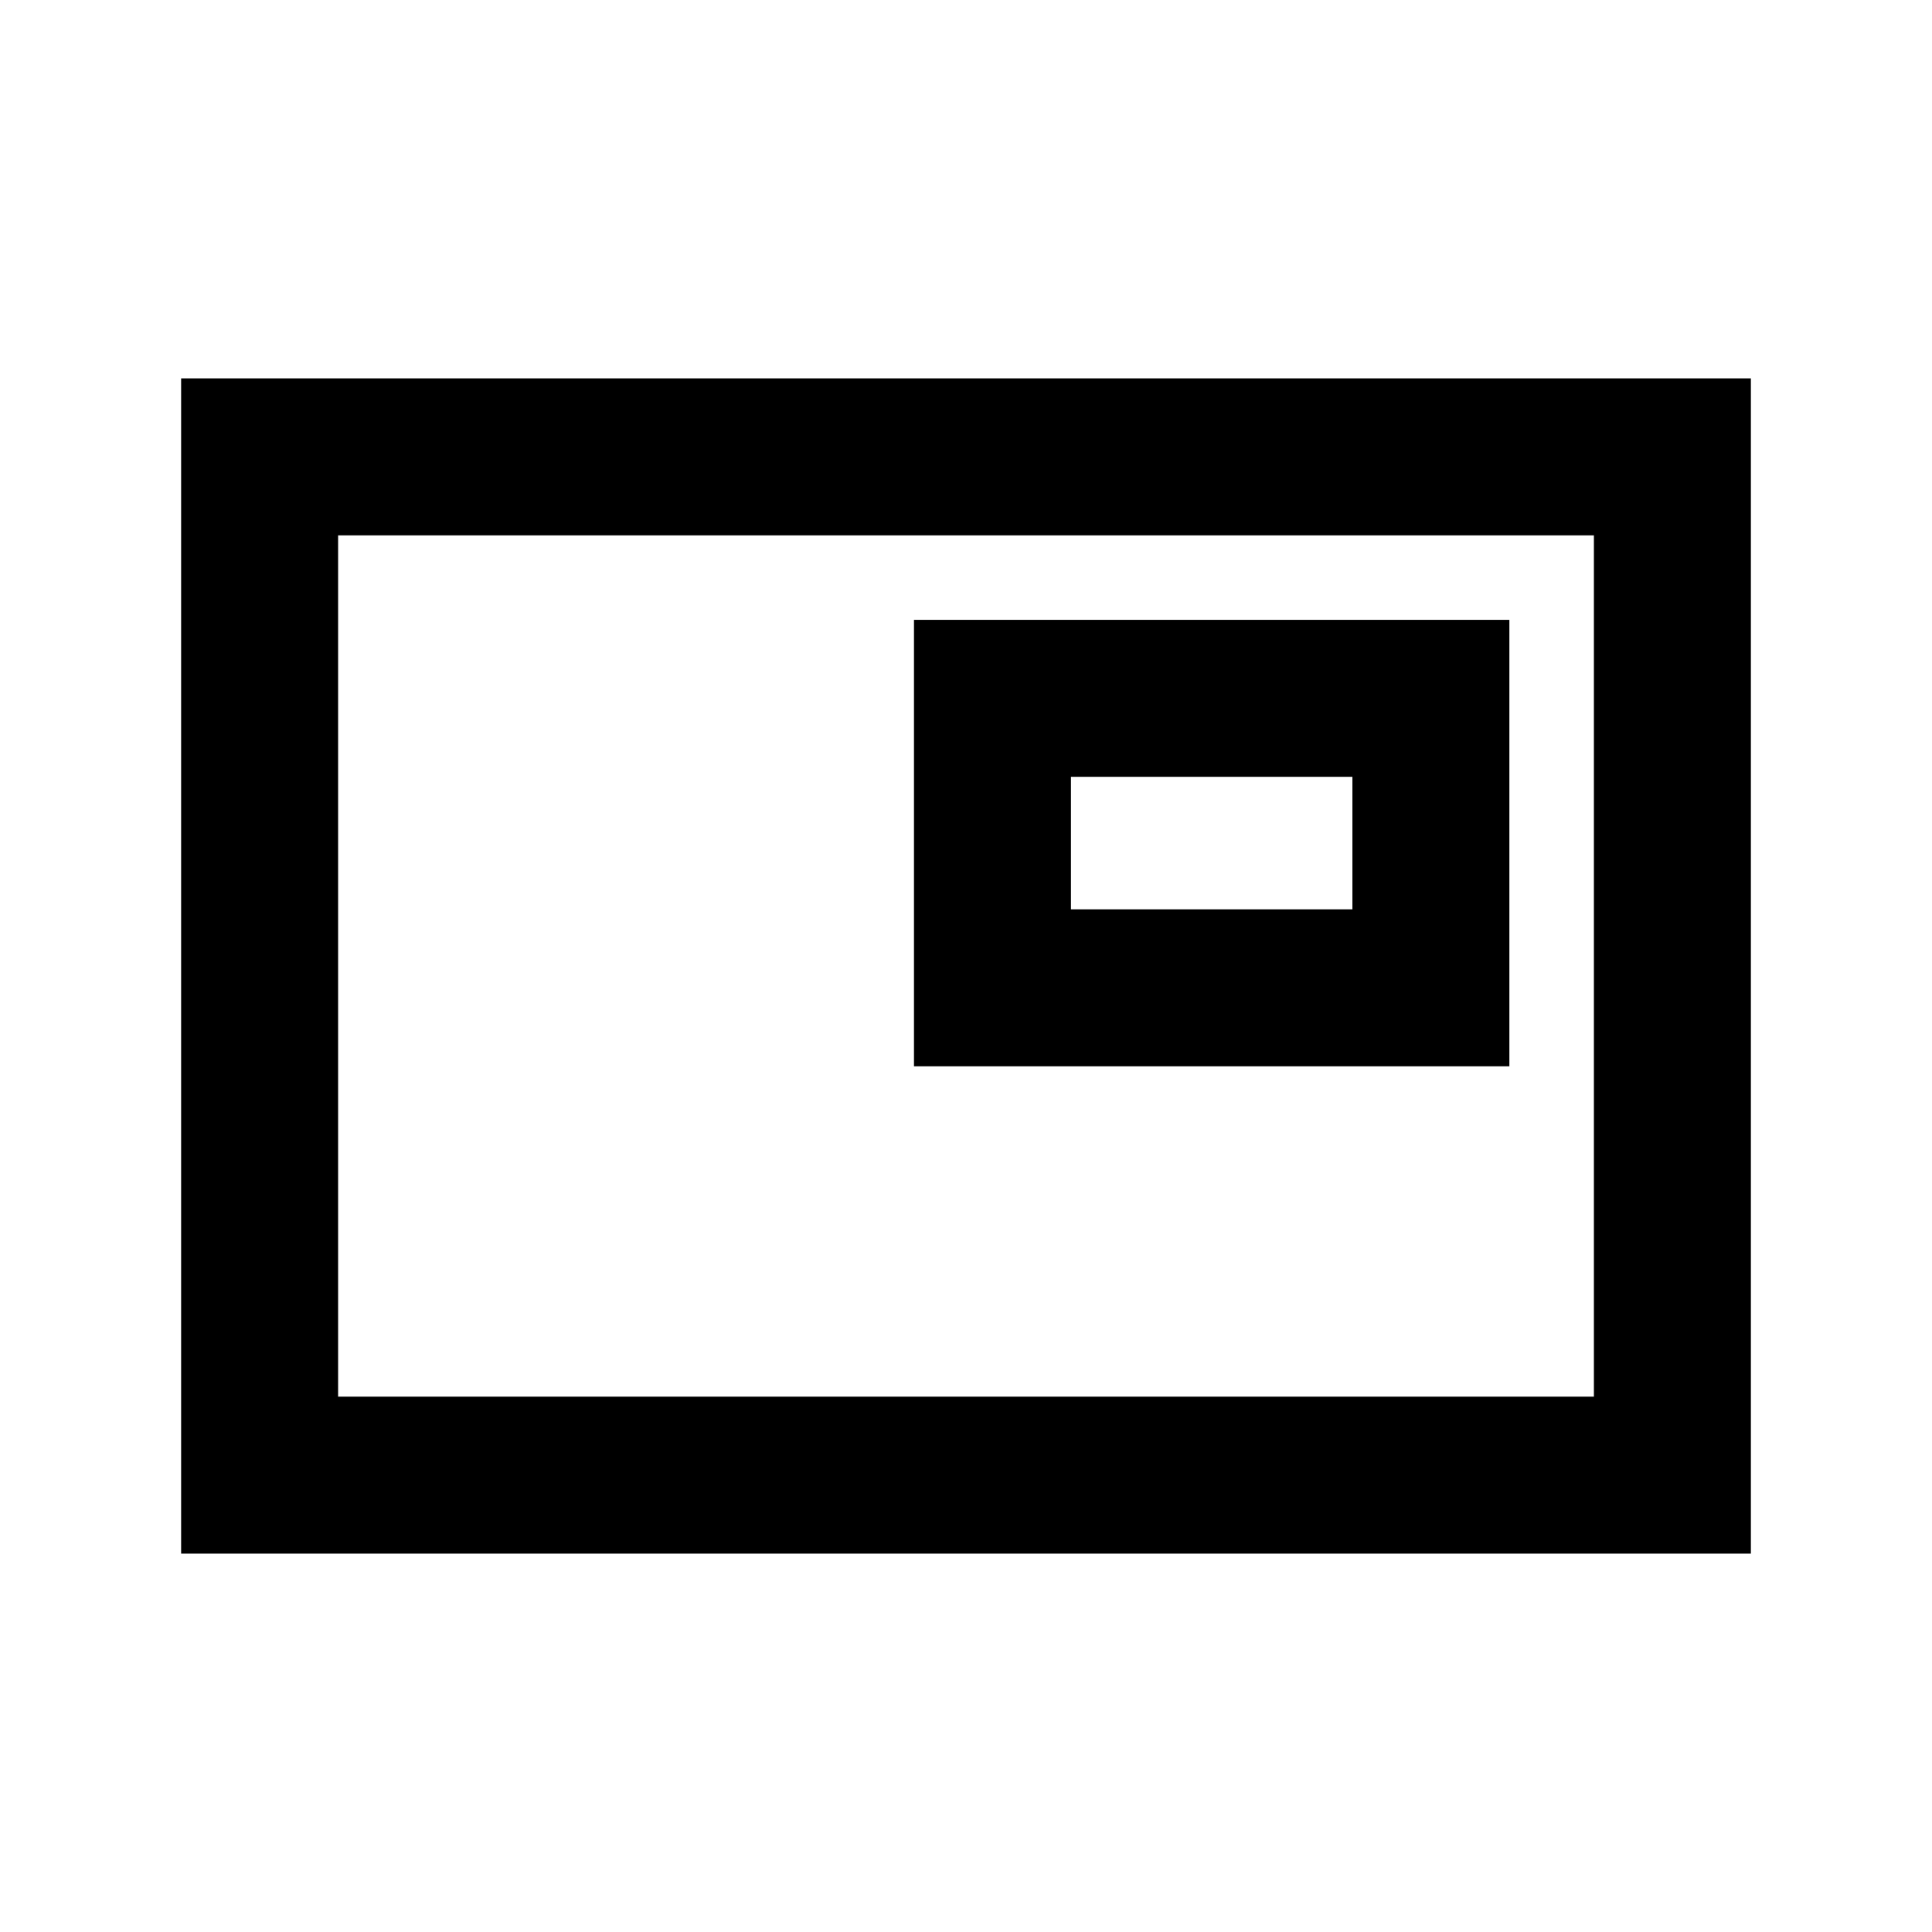 <svg xmlns="http://www.w3.org/2000/svg" height="20" viewBox="0 -960 960 960" width="20"><path d="M90-188v-584h780v584H90Zm78-78h624v-428H168v428Zm286.15-164.15H750V-652H454.15v221.85Zm78-78V-574H672v65.85H532.15ZM168-266v-428 428Z"/></svg>